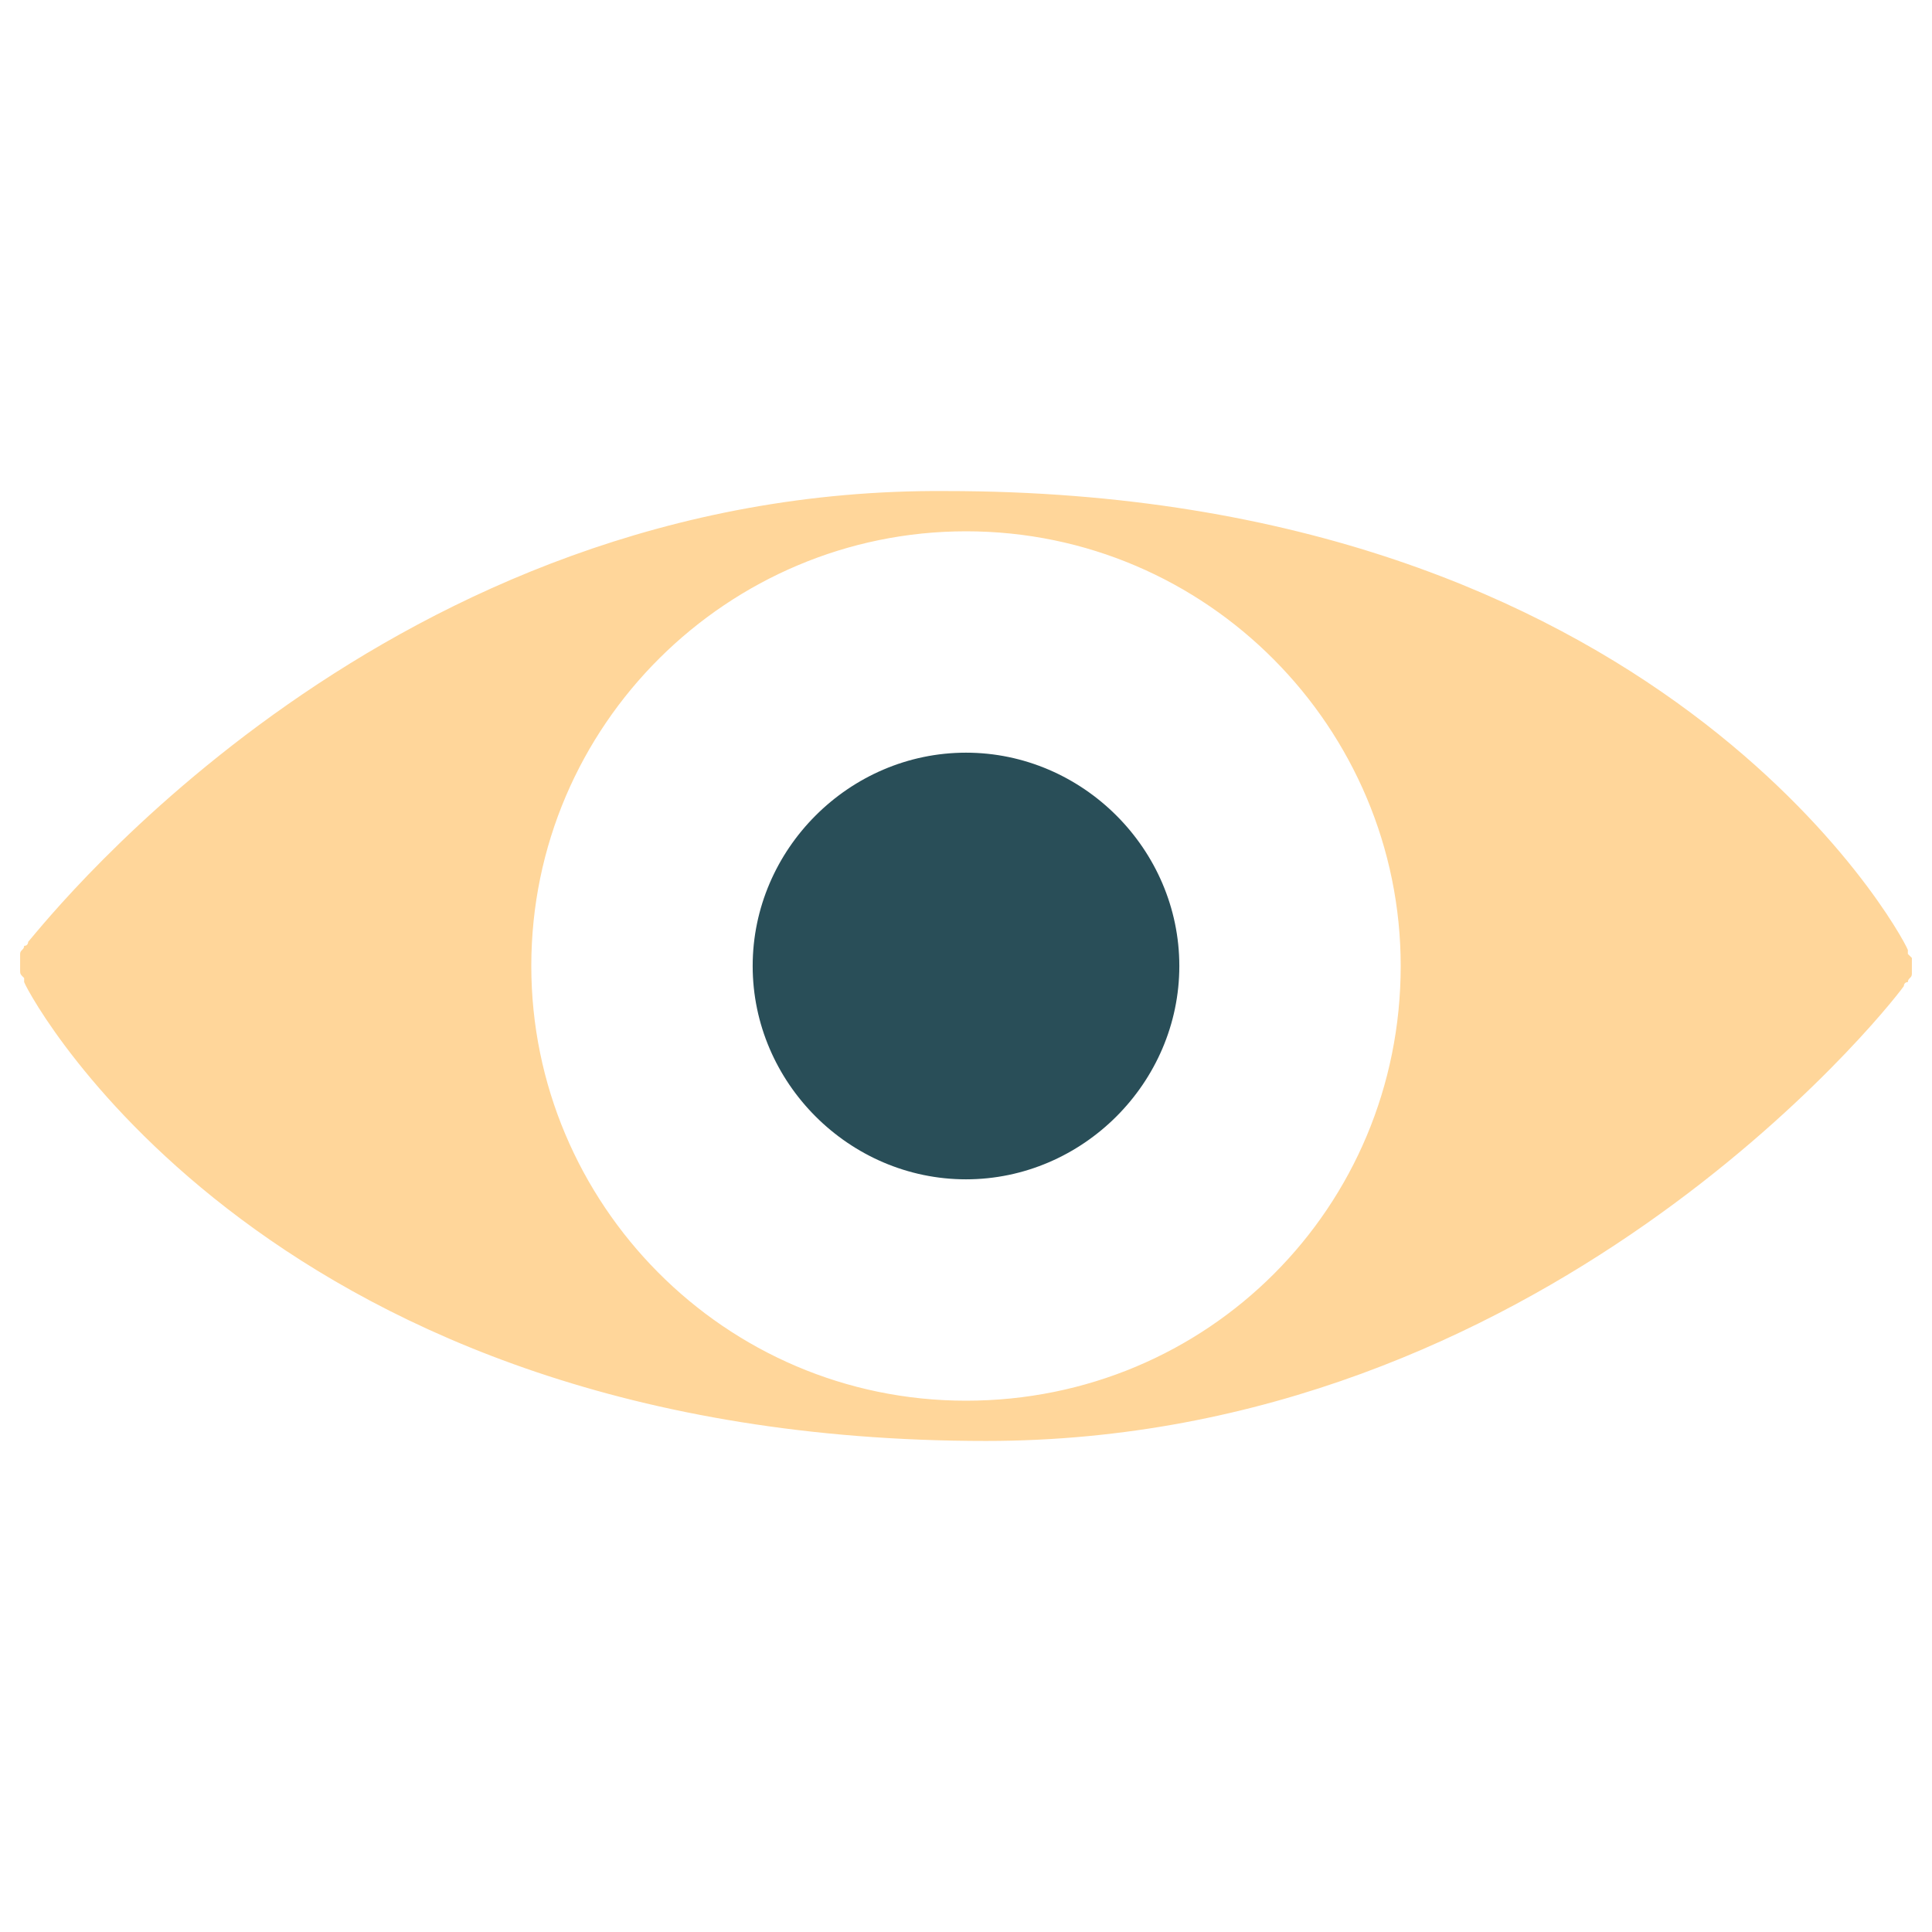 <?xml version="1.0" encoding="utf-8"?>
<!-- Generator: Adobe Illustrator 18.0.0, SVG Export Plug-In . SVG Version: 6.00 Build 0)  -->
<!DOCTYPE svg PUBLIC "-//W3C//DTD SVG 1.1//EN" "http://www.w3.org/Graphics/SVG/1.1/DTD/svg11.dtd">
<svg version="1.1" id="Layer_1" xmlns="http://www.w3.org/2000/svg" xmlns:xlink="http://www.w3.org/1999/xlink" x="0px" y="0px"
	 viewBox="0 0 48 48" enable-background="new 0 0 48 48" xml:space="preserve">
<g>
	<path fill="#FFD69A" d="M47.4,23.7c0,0,0-0.1,0-0.1c-0.2-0.5-6.2-11.4-23.9-11.4C9.7,12.1,1.3,22.7,0.7,23.4c0,0,0,0,0,0
		c0,0,0,0,0,0c0,0,0,0.1-0.1,0.1c0,0.1-0.1,0.1-0.1,0.2c0,0.1,0,0.1,0,0.2c0,0.1,0,0.1,0,0.2c0,0.1,0,0.1,0.1,0.2c0,0,0,0.1,0,0.1
		c0.2,0.5,6.2,11.4,23.9,11.4c13.8,0,22.3-10.6,22.8-11.3c0,0,0,0,0,0c0,0,0,0,0,0c0,0,0-0.1,0.1-0.1c0-0.1,0.1-0.1,0.1-0.2
		c0-0.1,0-0.1,0-0.2c0-0.1,0-0.1,0-0.2C47.5,23.8,47.5,23.8,47.4,23.7z M24,34.8c-6,0-10.8-4.9-10.8-10.8c0-6,4.9-10.8,10.8-10.8
		c6,0,10.8,4.9,10.8,10.8C34.8,30,30,34.8,24,34.8z"/>
	<path fill="#294E58" d="M24,18.7c-2.9,0-5.3,2.4-5.3,5.3c0,2.9,2.4,5.3,5.3,5.3s5.3-2.4,5.3-5.3C29.3,21.1,26.9,18.7,24,18.7z"/>
</g>
</svg>
